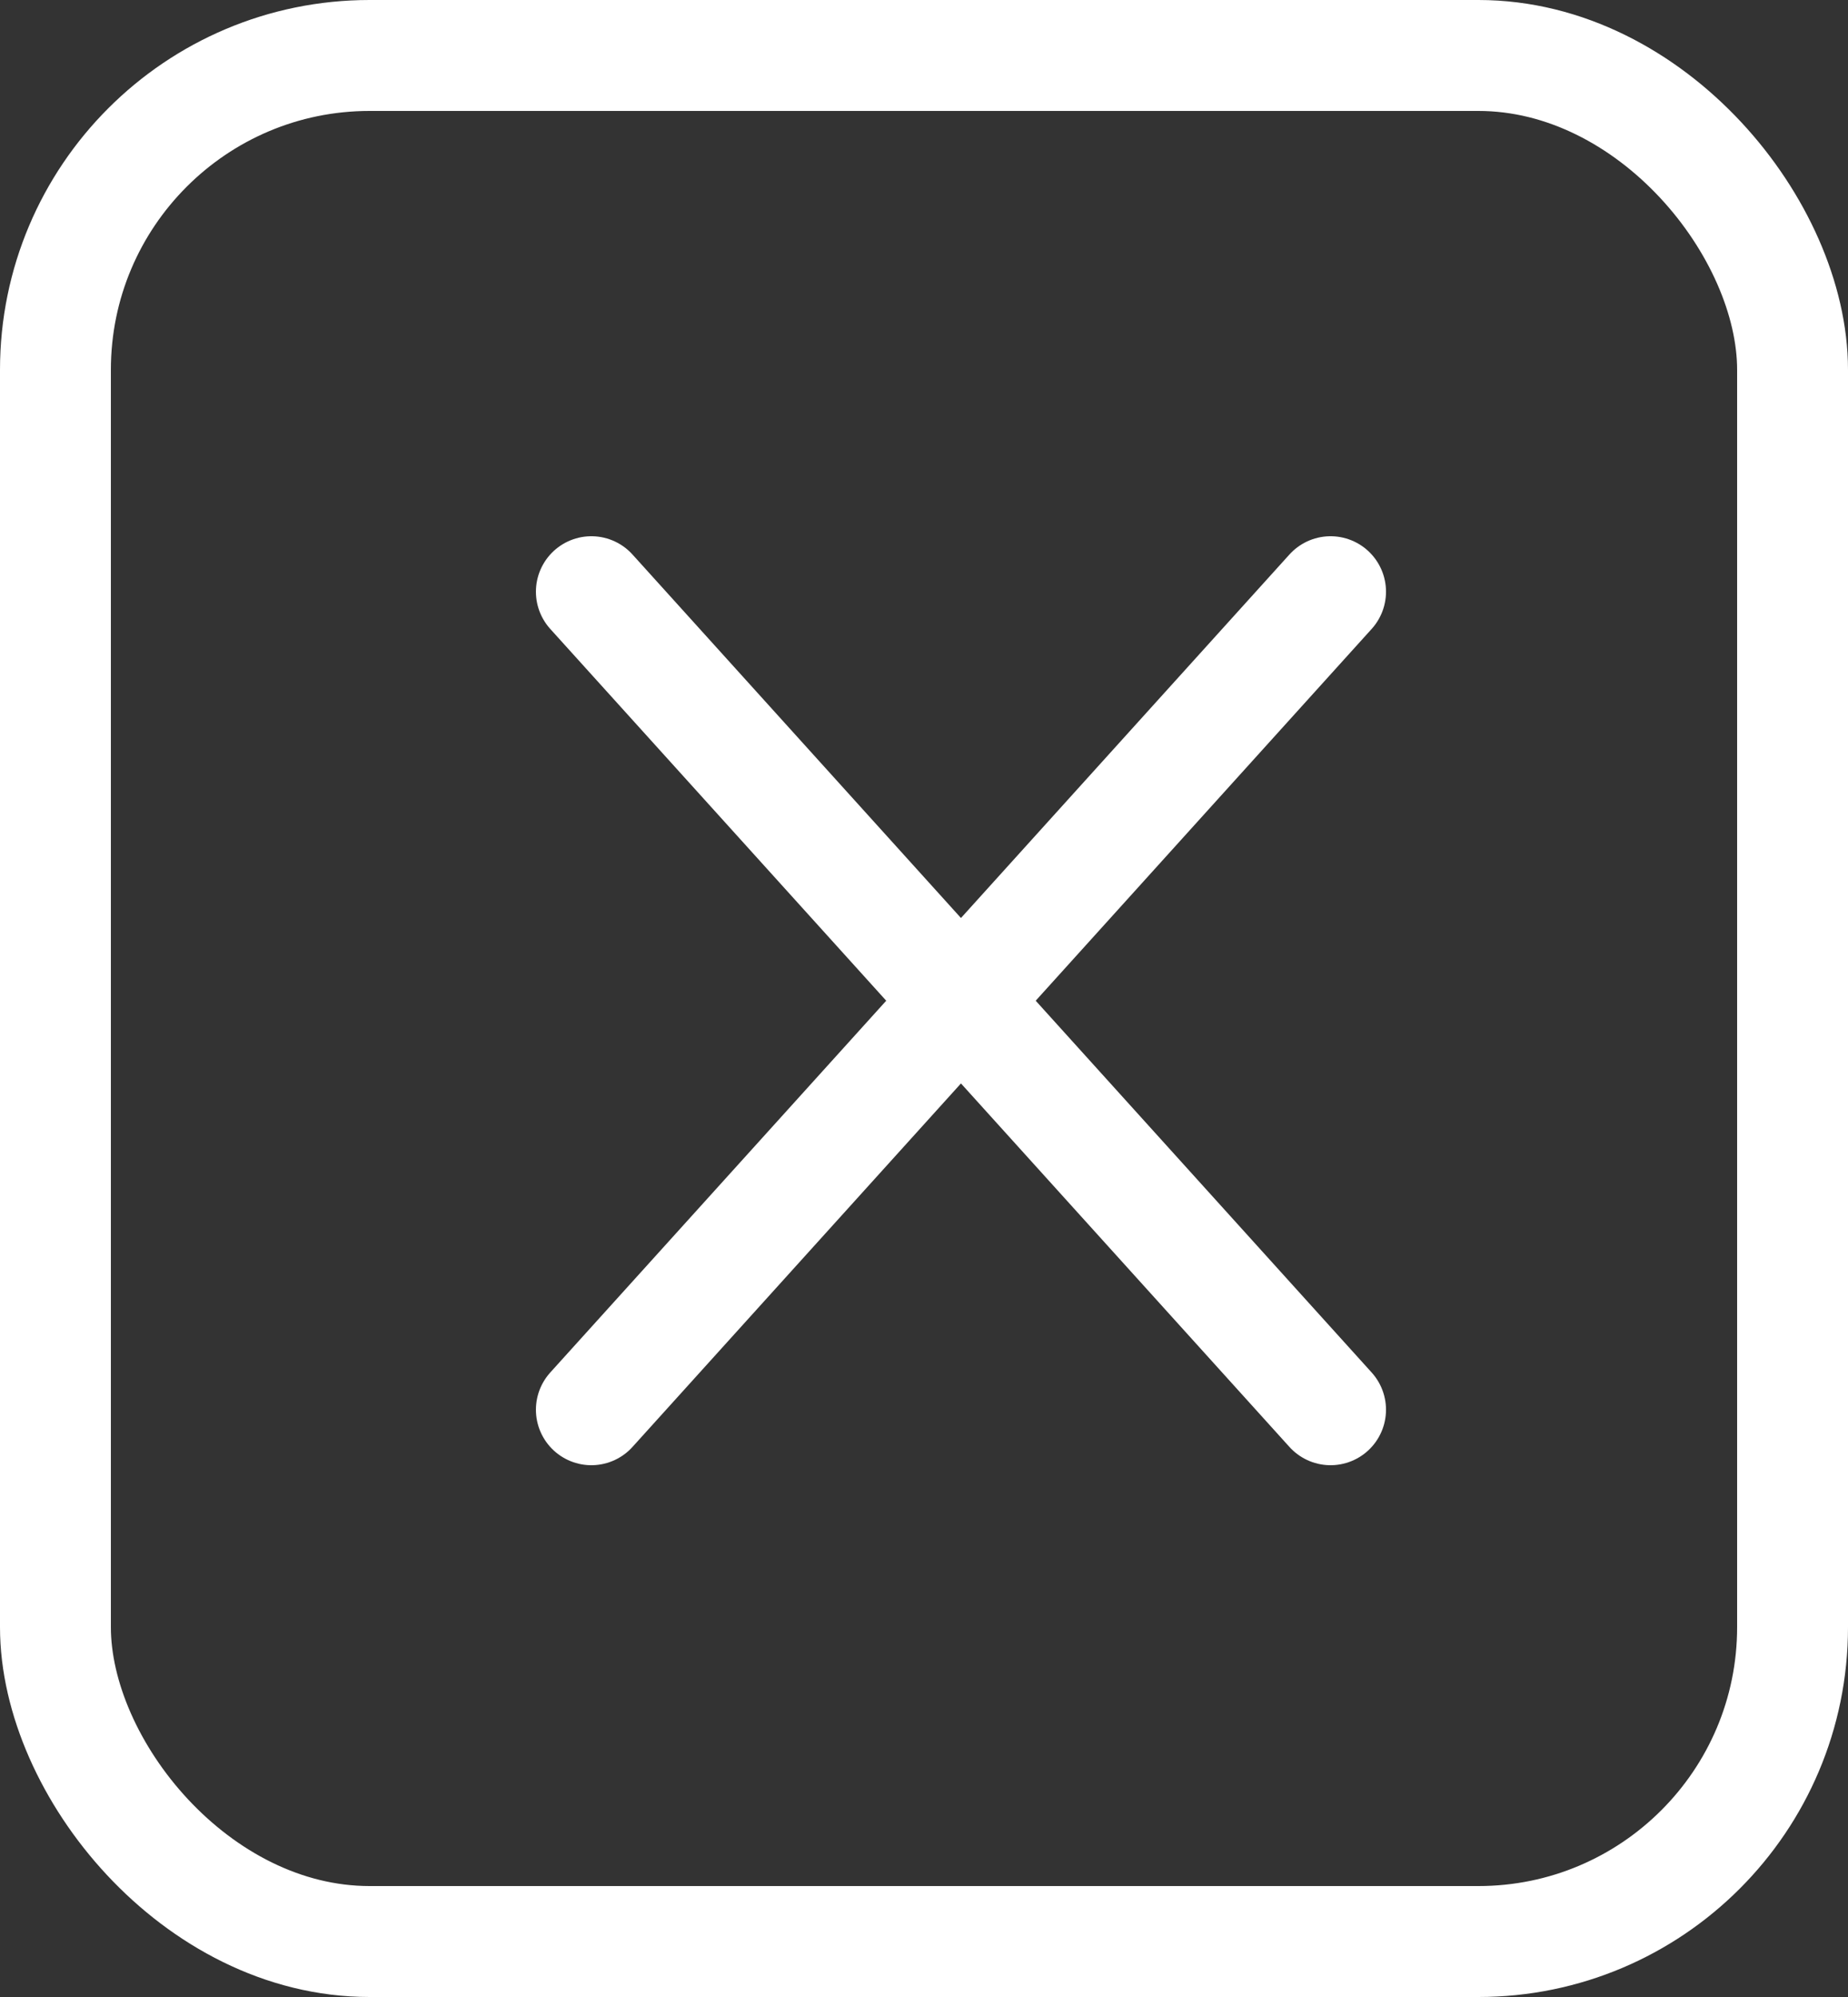 <svg xmlns="http://www.w3.org/2000/svg" width="25" height="27" viewBox="0 0 25 27">
  <rect x="0" y="0" width="25" height="27" fill="#333333" stroke="none"/>
  <g id="icon-close-mobile" transform="translate(-0.457)">
    <g id="Rectangle" transform="translate(0.457)" fill="none" stroke="#fff" stroke-miterlimit="10" stroke-width="1.5">
      <rect width="25" height="27" rx="5" stroke="none"/>
      <rect x="0.75" y="0.75" width="23.5" height="25.5" rx="4.25" fill="none"/>
    </g>
    <g id="Group_49263" data-name="Group 49263" transform="translate(0.5 -0.44)">
      <line id="Line_317" data-name="Line 317" x2="10" y2="11.06" transform="translate(7.957 8.44)" fill="none" stroke="#fff" stroke-linecap="round" stroke-width="1.5"/>
      <line id="Line_318" data-name="Line 318" x1="10" y2="11.06" transform="translate(7.957 8.44)" fill="none" stroke="#fff" stroke-linecap="round" stroke-width="1.5"/>
    </g>
  </g>
</svg>

